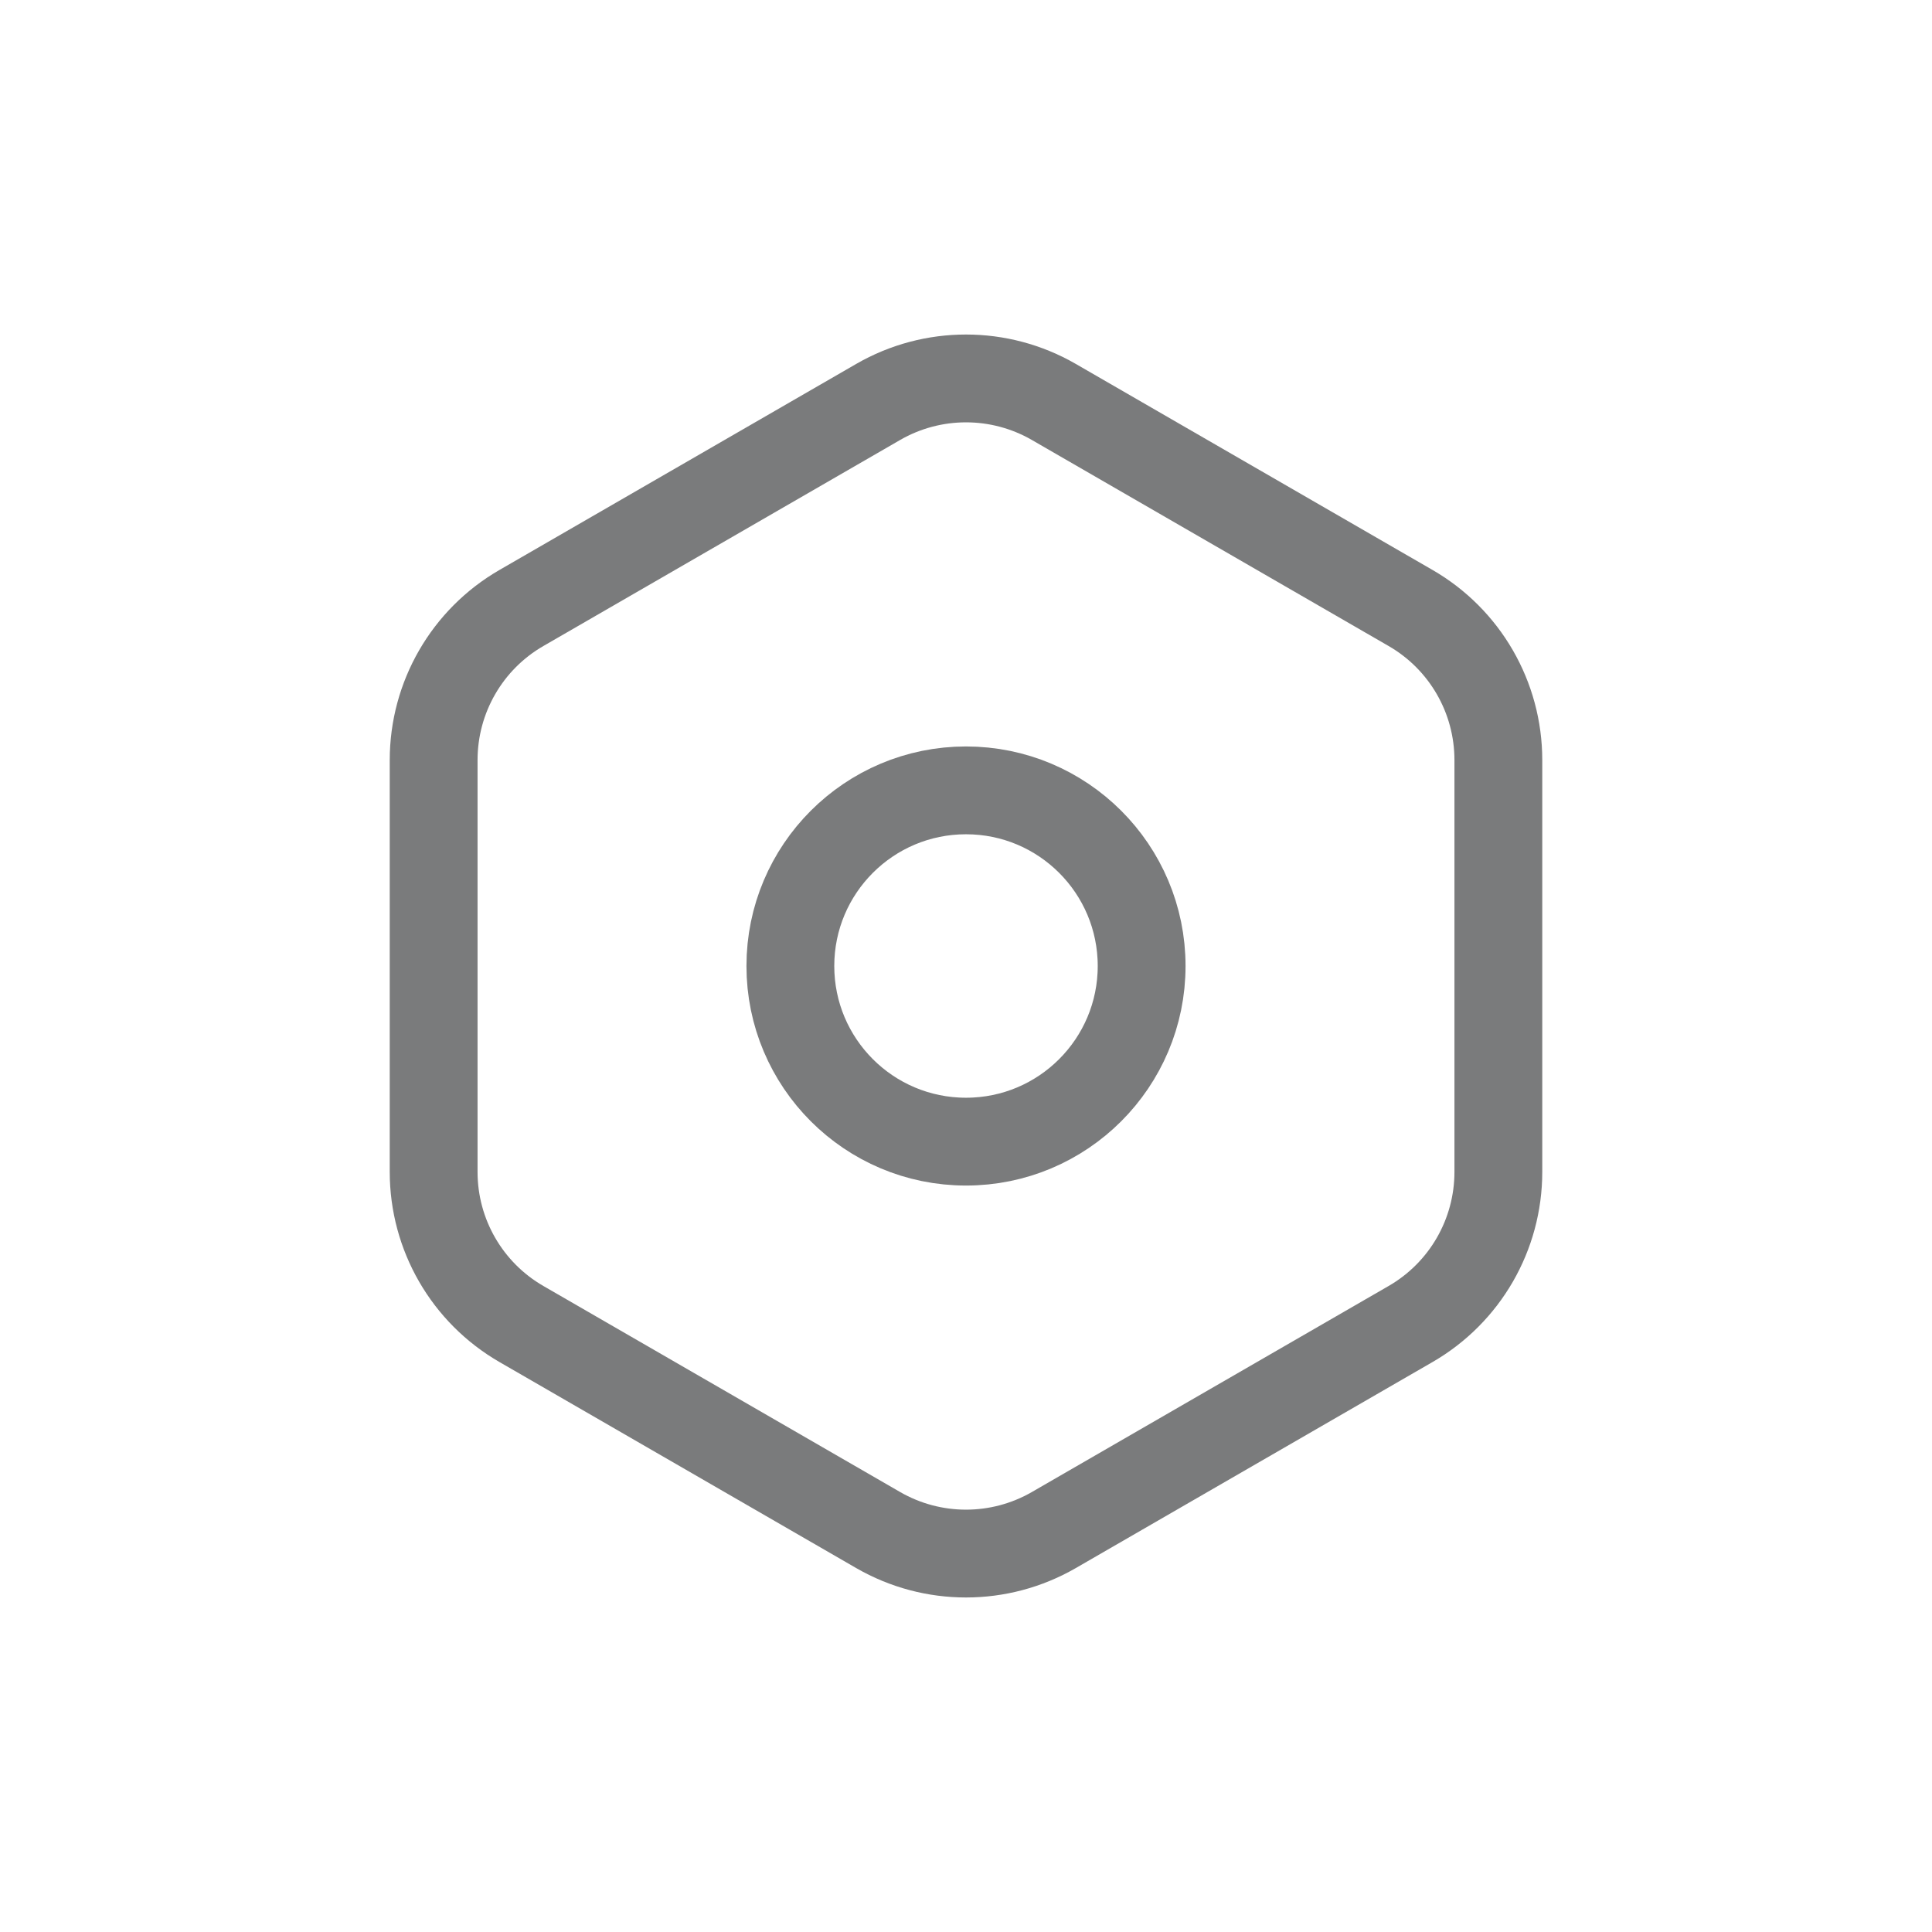 <?xml version="1.0" encoding="UTF-8"?>
<svg width="22px" height="22px" viewBox="0 0 22 22" version="1.1" xmlns="http://www.w3.org/2000/svg" xmlns:xlink="http://www.w3.org/1999/xlink">
    <title>矩形备份 24</title>
    <g id="Flat-单窗口" stroke="none" stroke-width="1" fill="none" fill-rule="evenodd" stroke-linecap="round" stroke-linejoin="round">
        <g id="首页（单窗口）" transform="translate(-36, -159)" stroke="#7A7B7C">
            <g id="编组-4" transform="translate(20, 88)">
                <g id="编组-11" transform="translate(0, 62)">
                    <g id="编组-4备份" transform="translate(16, 9)">
                        <path d="M12,4.577 L16.062,6.923 C16.681,7.28 17.062,7.94 17.062,8.655 L17.062,13.345 C17.062,14.06 16.681,14.72 16.062,15.077 L12,17.423 C11.381,17.78 10.619,17.78 10,17.423 L5.938,15.077 C5.319,14.72 4.938,14.06 4.938,13.345 L4.938,8.655 C4.938,7.94 5.319,7.28 5.938,6.923 L10,4.577 C10.619,4.22 11.381,4.22 12,4.577 Z" id="多边形"></path>
                        <circle id="椭圆形" cx="11" cy="11" r="2"></circle>
                    </g>
                </g>
            </g>
        </g>
    </g>
</svg>